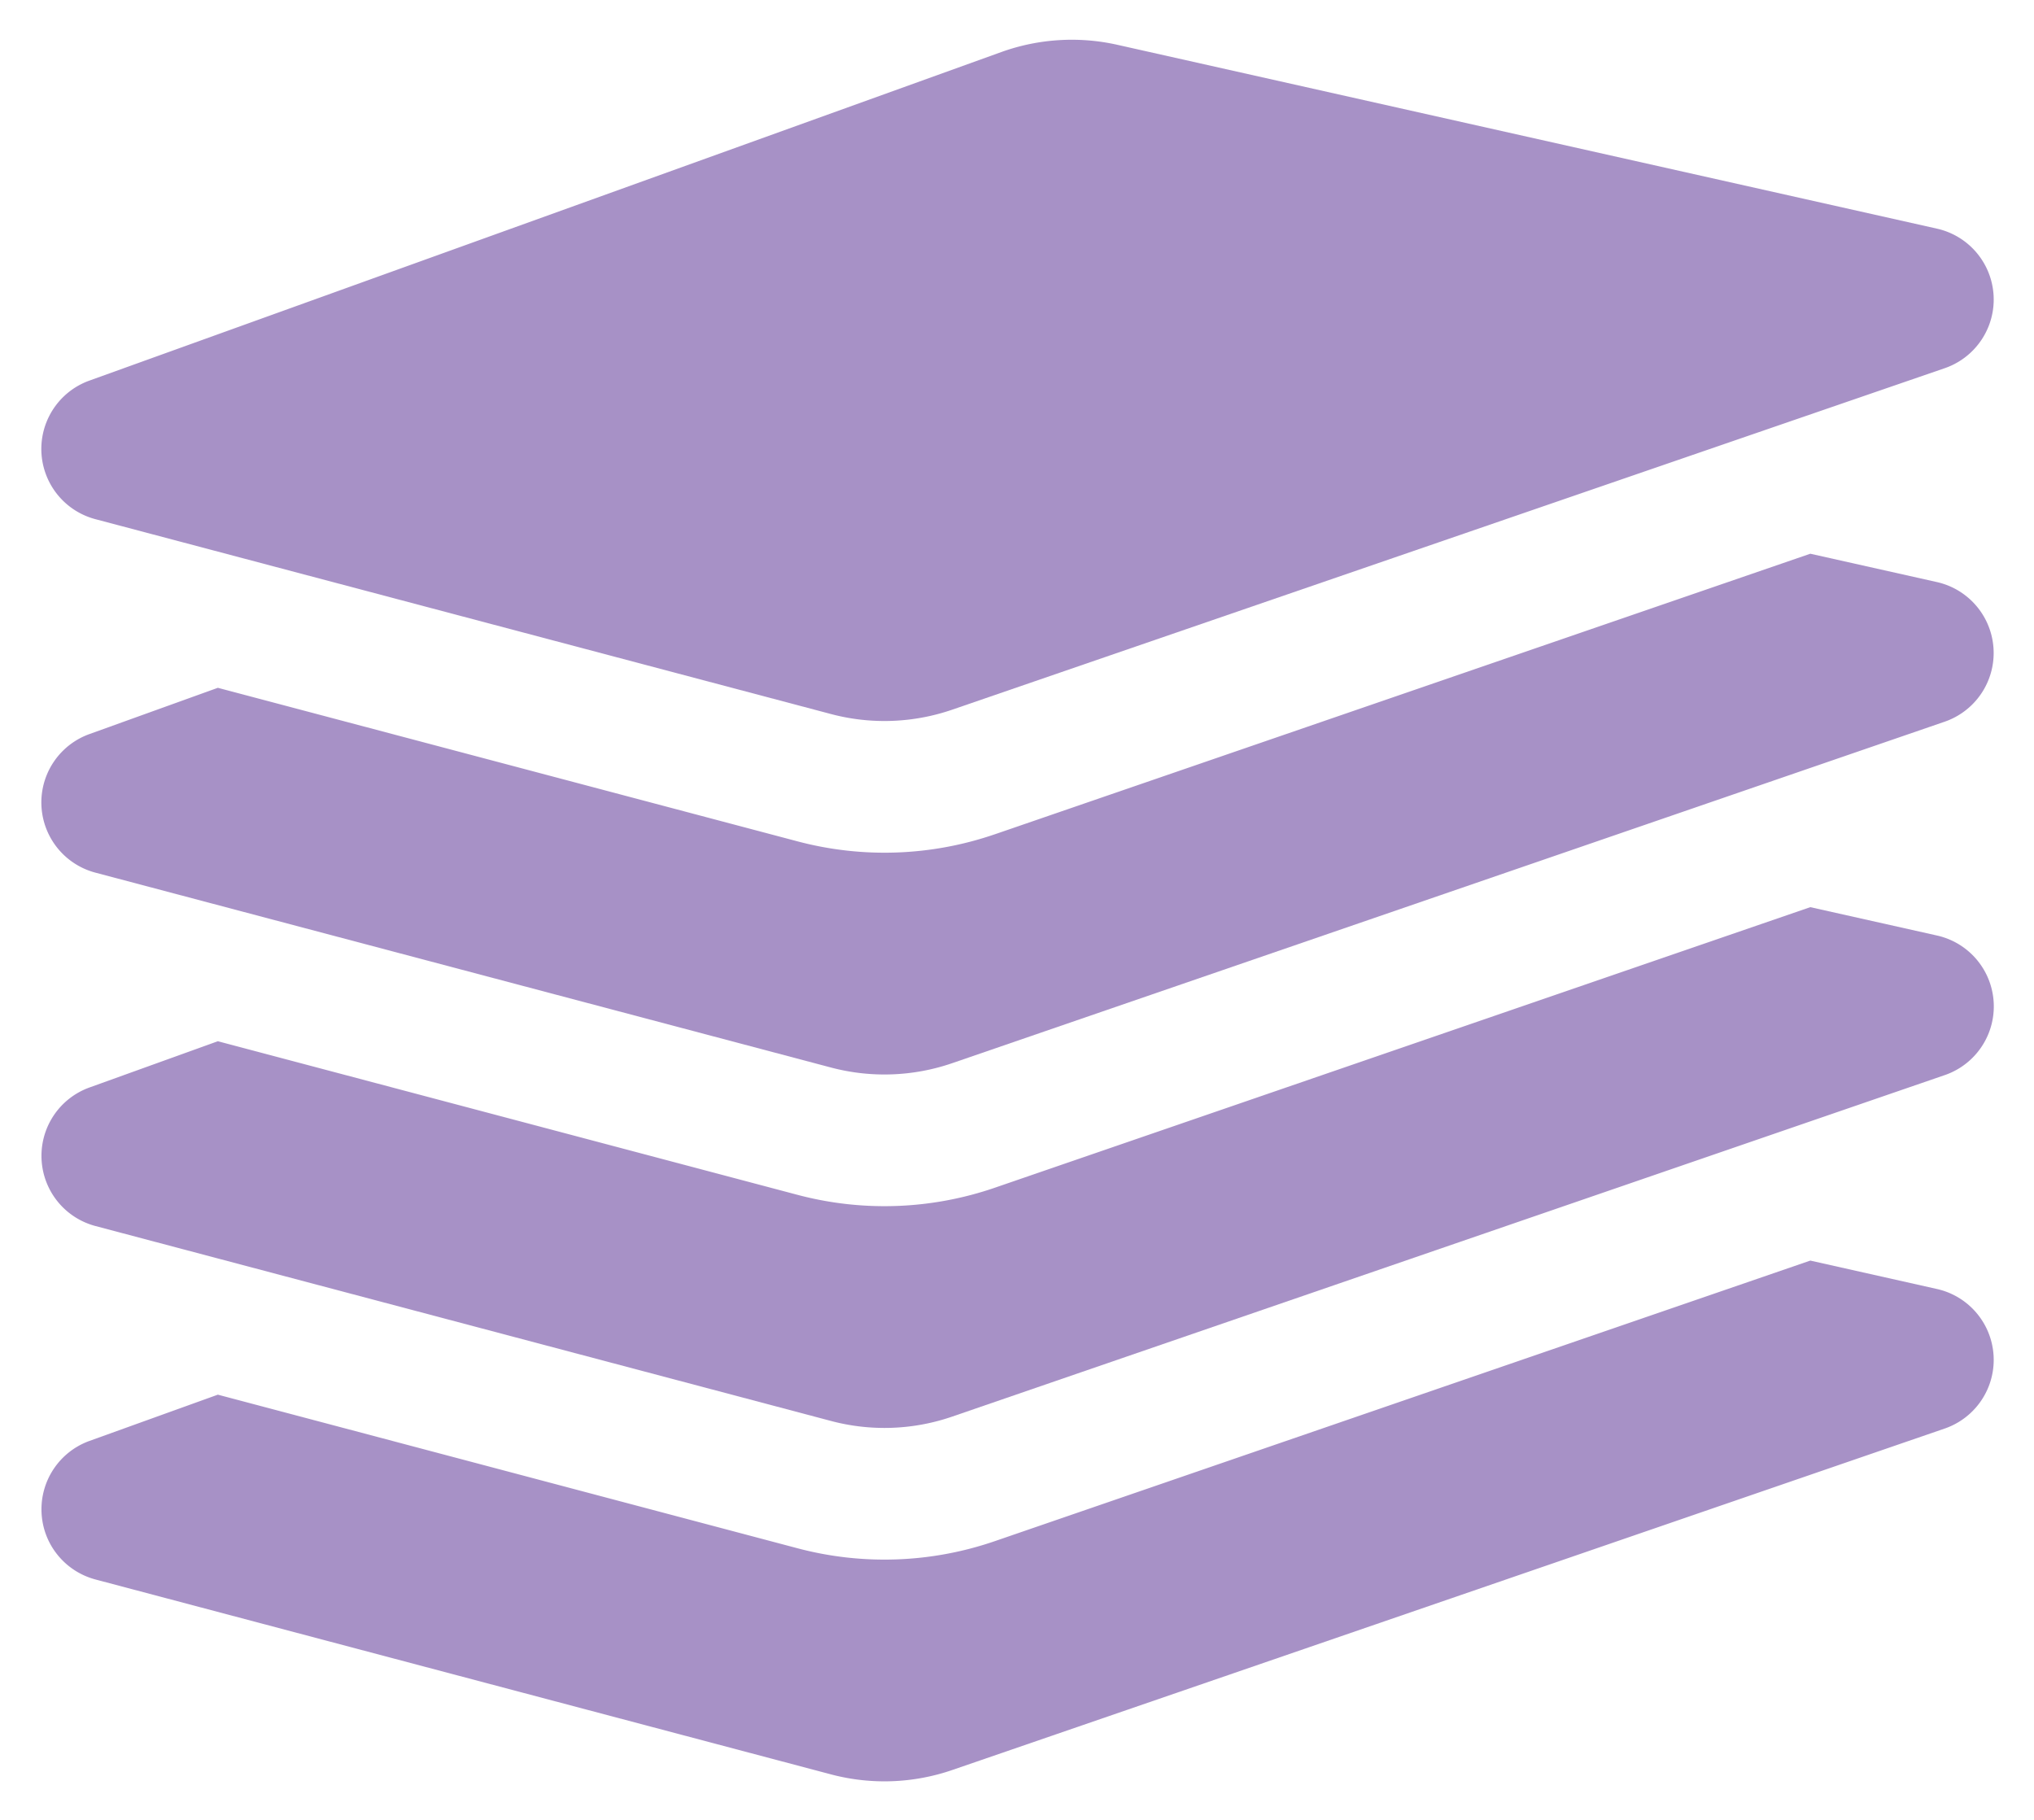 <svg width="38" height="34" viewBox="0 0 38 34" fill="none" xmlns="http://www.w3.org/2000/svg"><g fill="#50248F" fill-opacity=".5"><path d="M.776 28.256c.025.594.434 1.1 1.008 1.253l13.744 3.642a3.899 3.899 0 002.261-.082l18.543-6.38a1.357 1.357 0 00-.144-2.607l-2.367-.531-15.23 5.24a6.334 6.334 0 01-3.694.134L4.07 26.056l-2.398.864a1.357 1.357 0 00-.896 1.336z"/><path d="M.776 21.653a1.356 1.356 0 001.009 1.253l13.743 3.642a3.887 3.887 0 002.261-.082l18.543-6.38a1.357 1.357 0 00-.144-2.608l-2.367-.53-15.23 5.24a6.336 6.336 0 01-3.694.134L4.07 19.453l-2.398.864a1.357 1.357 0 00-.896 1.336z"/><path d="M18.59 15.585a6.337 6.337 0 01-3.693.133L4.07 12.85l-2.398.864a1.357 1.357 0 00.113 2.59l13.743 3.641a3.895 3.895 0 002.261-.082l18.543-6.38a1.358 1.358 0 00-.144-2.608l-2.367-.53-15.23 5.24z"/><path d="M1.784 9.7l13.744 3.641a3.894 3.894 0 002.261-.082l18.543-6.38a1.357 1.357 0 00-.144-2.607L20.875.837a3.89 3.89 0 00-2.17.136L1.672 7.11a1.357 1.357 0 00.112 2.59z"/></g></svg>
